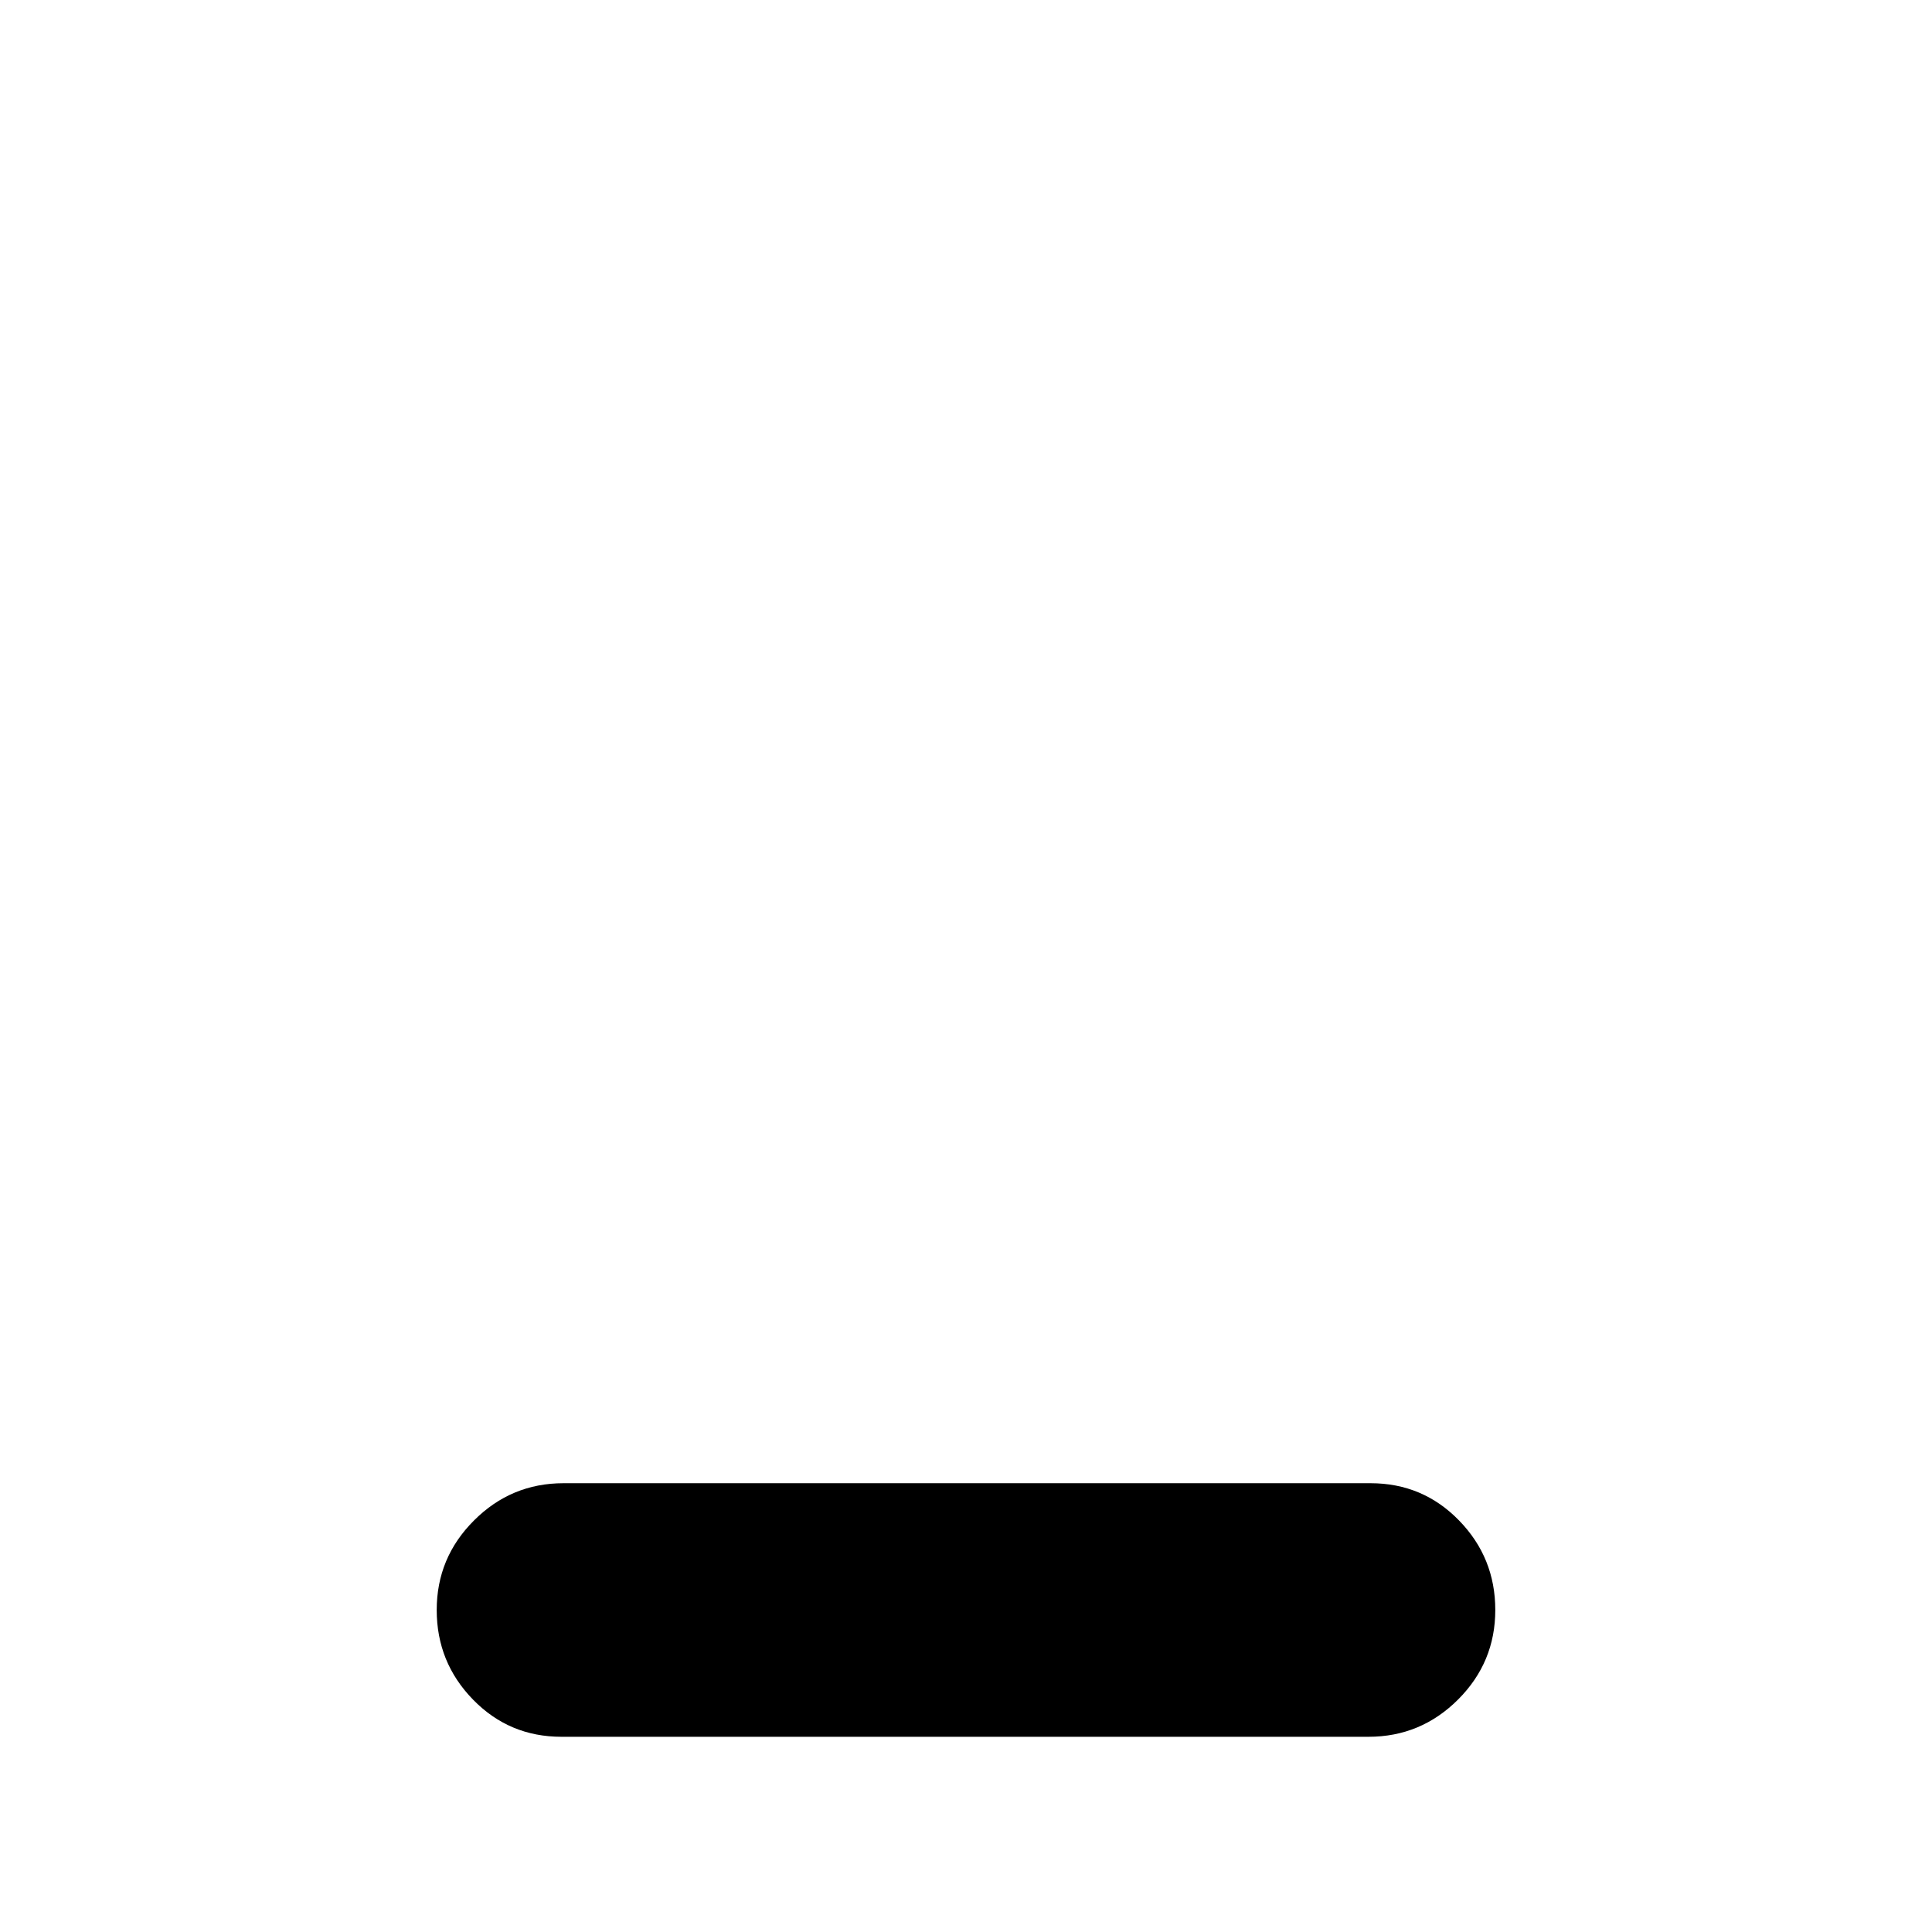 <svg xmlns="http://www.w3.org/2000/svg" height="24" width="24"><path d="M6.975 21.575q-.65 0-1.1-.463-.45-.462-.45-1.112 0-.65.463-1.112.462-.463 1.112-.463h10.025q.65 0 1.1.463.45.462.45 1.112 0 .65-.462 1.112-.463.463-1.113.463Z"/></svg>